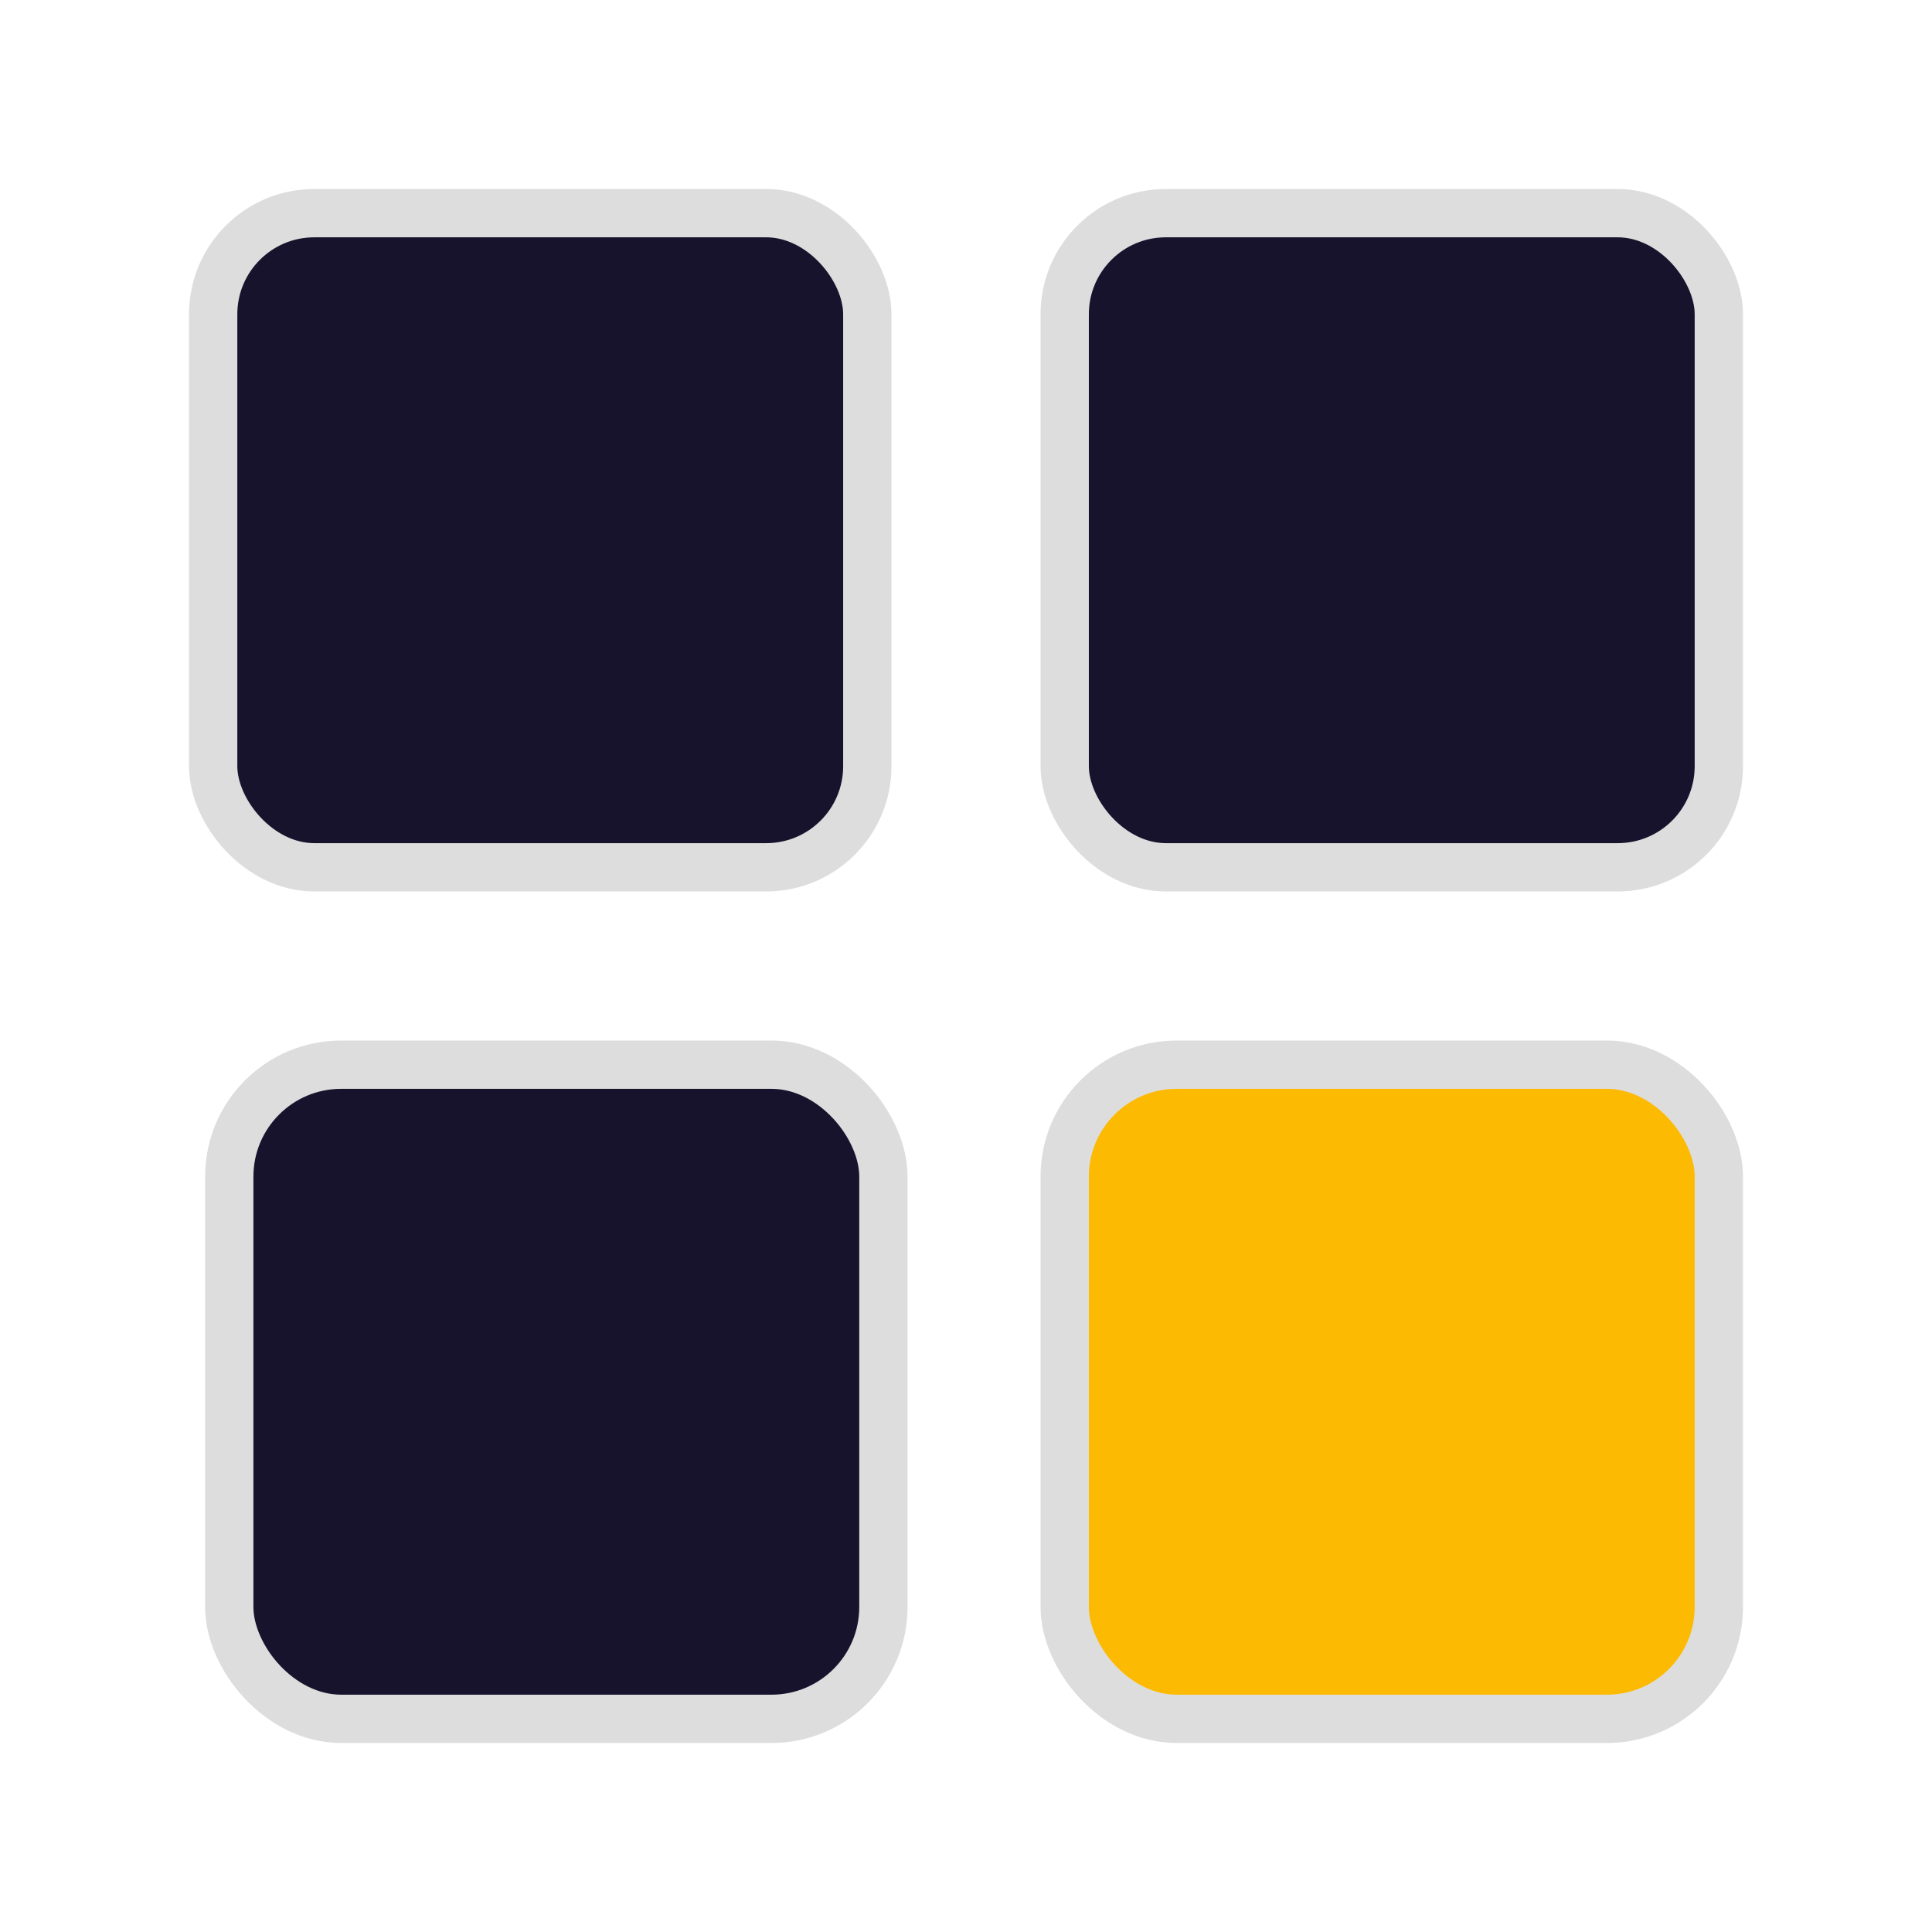 <?xml version="1.0" encoding="UTF-8" standalone="no"?>
<svg
   xmlns:dc="http://purl.org/dc/elements/1.1/"
   xmlns:cc="http://creativecommons.org/ns#"
   xmlns:rdf="http://www.w3.org/1999/02/22-rdf-syntax-ns#"
   xmlns:svg="http://www.w3.org/2000/svg"
   xmlns="http://www.w3.org/2000/svg"
   xmlns:sodipodi="http://sodipodi.sourceforge.net/DTD/sodipodi-0.dtd"
   xmlns:inkscape="http://www.inkscape.org/namespaces/inkscape"
   sodipodi:docname="Mixery Live.svg"
   inkscape:version="1.0 (4035a4fb49, 2020-05-01)"
   id="svg8"
   version="1.1"
   viewBox="0 0 12 12"
   height="12mm"
   width="12mm">
  <defs
     id="defs2" />
  <sodipodi:namedview
     inkscape:window-maximized="1"
     inkscape:window-y="-8"
     inkscape:window-x="-8"
     inkscape:window-height="705"
     inkscape:window-width="1366"
     showgrid="false"
     inkscape:document-rotation="0"
     inkscape:current-layer="layer1"
     inkscape:document-units="mm"
     inkscape:cy="22.713586"
     inkscape:cx="-30.607046"
     inkscape:zoom="4"
     inkscape:pageshadow="2"
     inkscape:pageopacity="0.0"
     borderopacity="1.0"
     bordercolor="#666666"
     pagecolor="#ffffff"
     id="base">
    <inkscape:grid
       dotted="true"
       id="grid833"
       type="xygrid" />
    <sodipodi:guide
       id="guide837"
       orientation="22.677,0"
       position="4.9999998e-07,12" />
    <sodipodi:guide
       id="guide839"
       orientation="0,22.677"
       position="4.9999998e-07,6" />
    <sodipodi:guide
       id="guide841"
       orientation="-22.677,0"
       position="6,6" />
    <sodipodi:guide
       id="guide843"
       orientation="0,-22.677"
       position="6,12" />
  </sodipodi:namedview>
  <g
     id="layer1"
     inkscape:groupmode="layer"
     inkscape:label="Layer 1">
    <rect
       ry="0.628"
       y="1.324"
       x="1.324"
       height="4.063"
       width="4.063"
       id="rect845"
       style="fill:#17132d;fill-rule:evenodd;stroke:#dedddd;stroke-width:0.3;stroke-linecap:round;stroke-linejoin:miter;stroke-miterlimit:4;stroke-dasharray:none;stroke-opacity:1" />
    <rect
       ry="0.628"
       style="fill:#17132d;fill-rule:evenodd;stroke:#dedddd;stroke-width:0.3;stroke-linecap:round;stroke-linejoin:miter;stroke-miterlimit:4;stroke-dasharray:none;stroke-opacity:1"
       id="rect845-4"
       width="4.063"
       height="4.063"
       x="6.613"
       y="1.324" />
    <rect
       ry="0.695"
       style="fill:#17132d;fill-rule:evenodd;stroke:#dedddd;stroke-width:0.3;stroke-linecap:round;stroke-linejoin:miter;stroke-miterlimit:4;stroke-dasharray:none;stroke-opacity:1"
       id="rect845-2"
       width="4.063"
       height="4.063"
       x="1.424"
       y="6.613" />
    <rect
       ry="0.695"
       style="fill:#fcba03;fill-opacity:1;fill-rule:evenodd;stroke:#dedddd;stroke-width:0.3;stroke-linecap:round;stroke-linejoin:miter;stroke-miterlimit:4;stroke-dasharray:none;stroke-opacity:1"
       id="rect845-0"
       width="4.063"
       height="4.063"
       x="6.613"
       y="6.613" />
  </g>
</svg>
